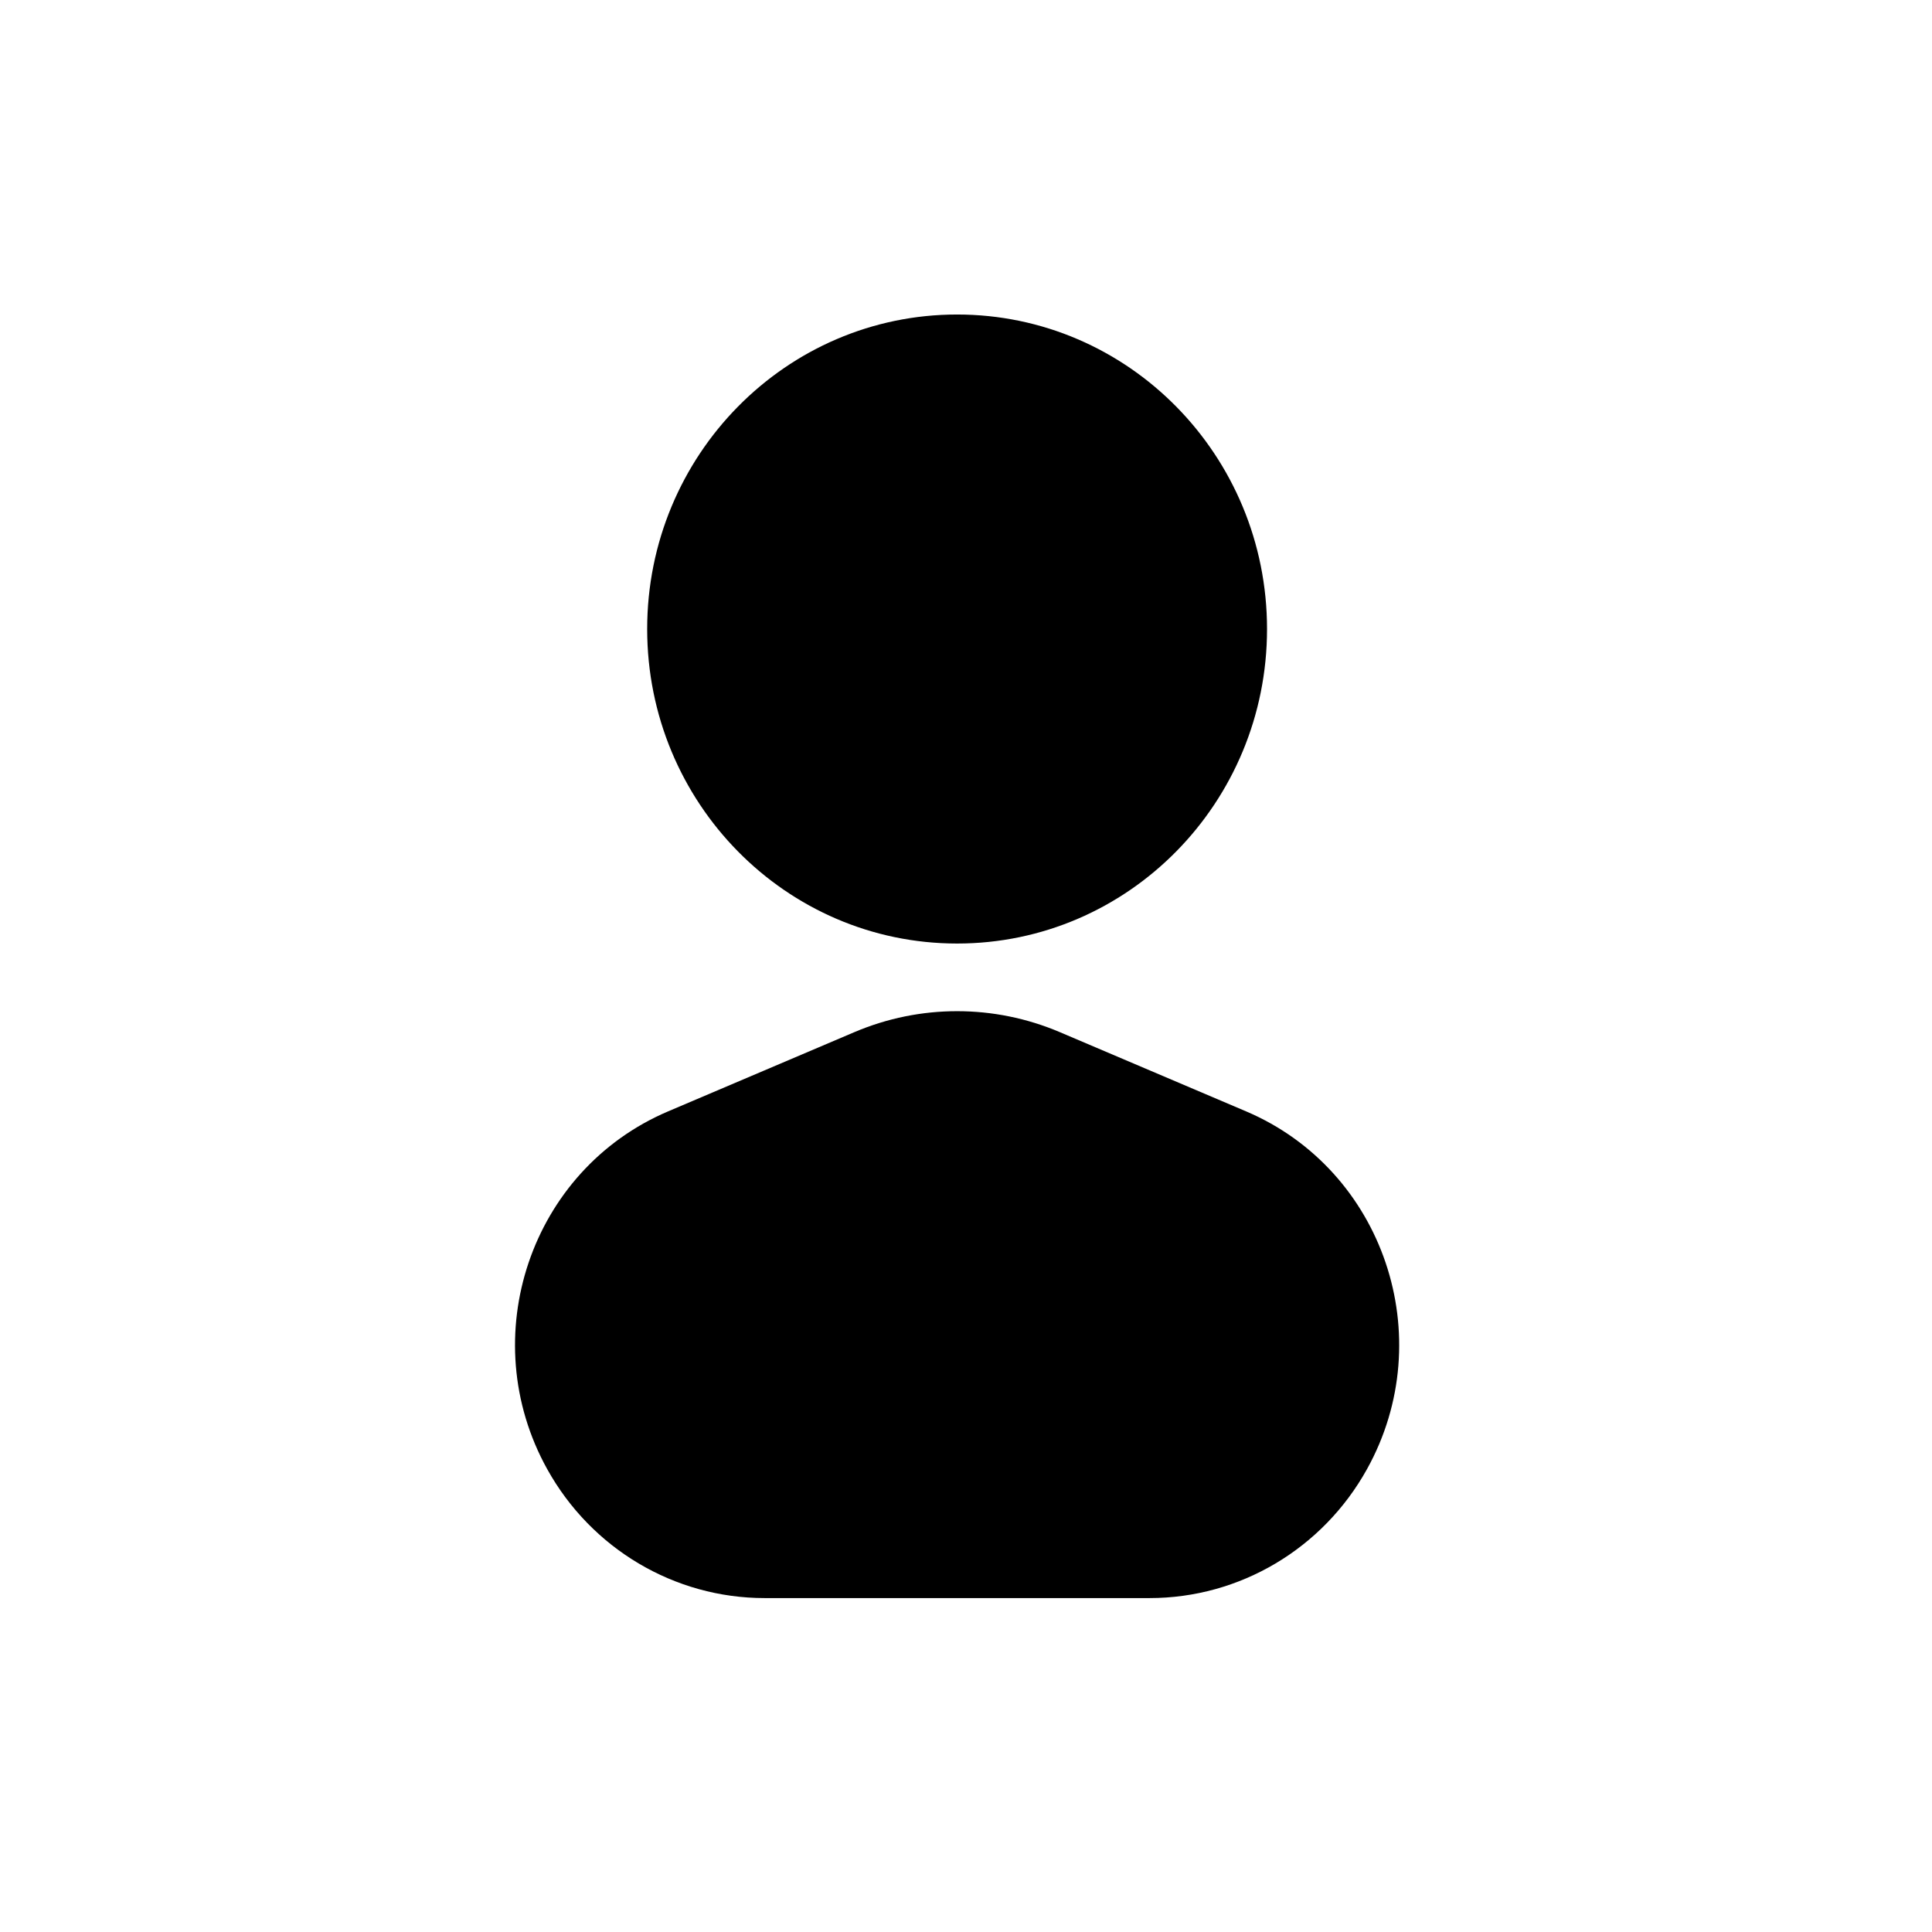 <svg width="43" height="43" viewBox="0 0 43 43" fill="none" xmlns="http://www.w3.org/2000/svg">
<path d="M21.302 21C25.112 21 28.2 17.866 28.2 14C28.2 10.134 25.112 7 21.302 7C17.492 7 14.404 10.134 14.404 14C14.404 17.866 17.492 21 21.302 21Z" fill="black"/>
<path d="M19.016 22.972C20.478 22.35 22.125 22.35 23.588 22.972L27.733 24.735C30.797 26.038 32.055 29.761 30.425 32.698C29.441 34.471 27.592 35.568 25.586 35.568H17.018C15.012 35.568 13.163 34.471 12.179 32.698C10.549 29.761 11.807 26.038 14.871 24.735L19.016 22.972Z" fill="black"/>
</svg>
